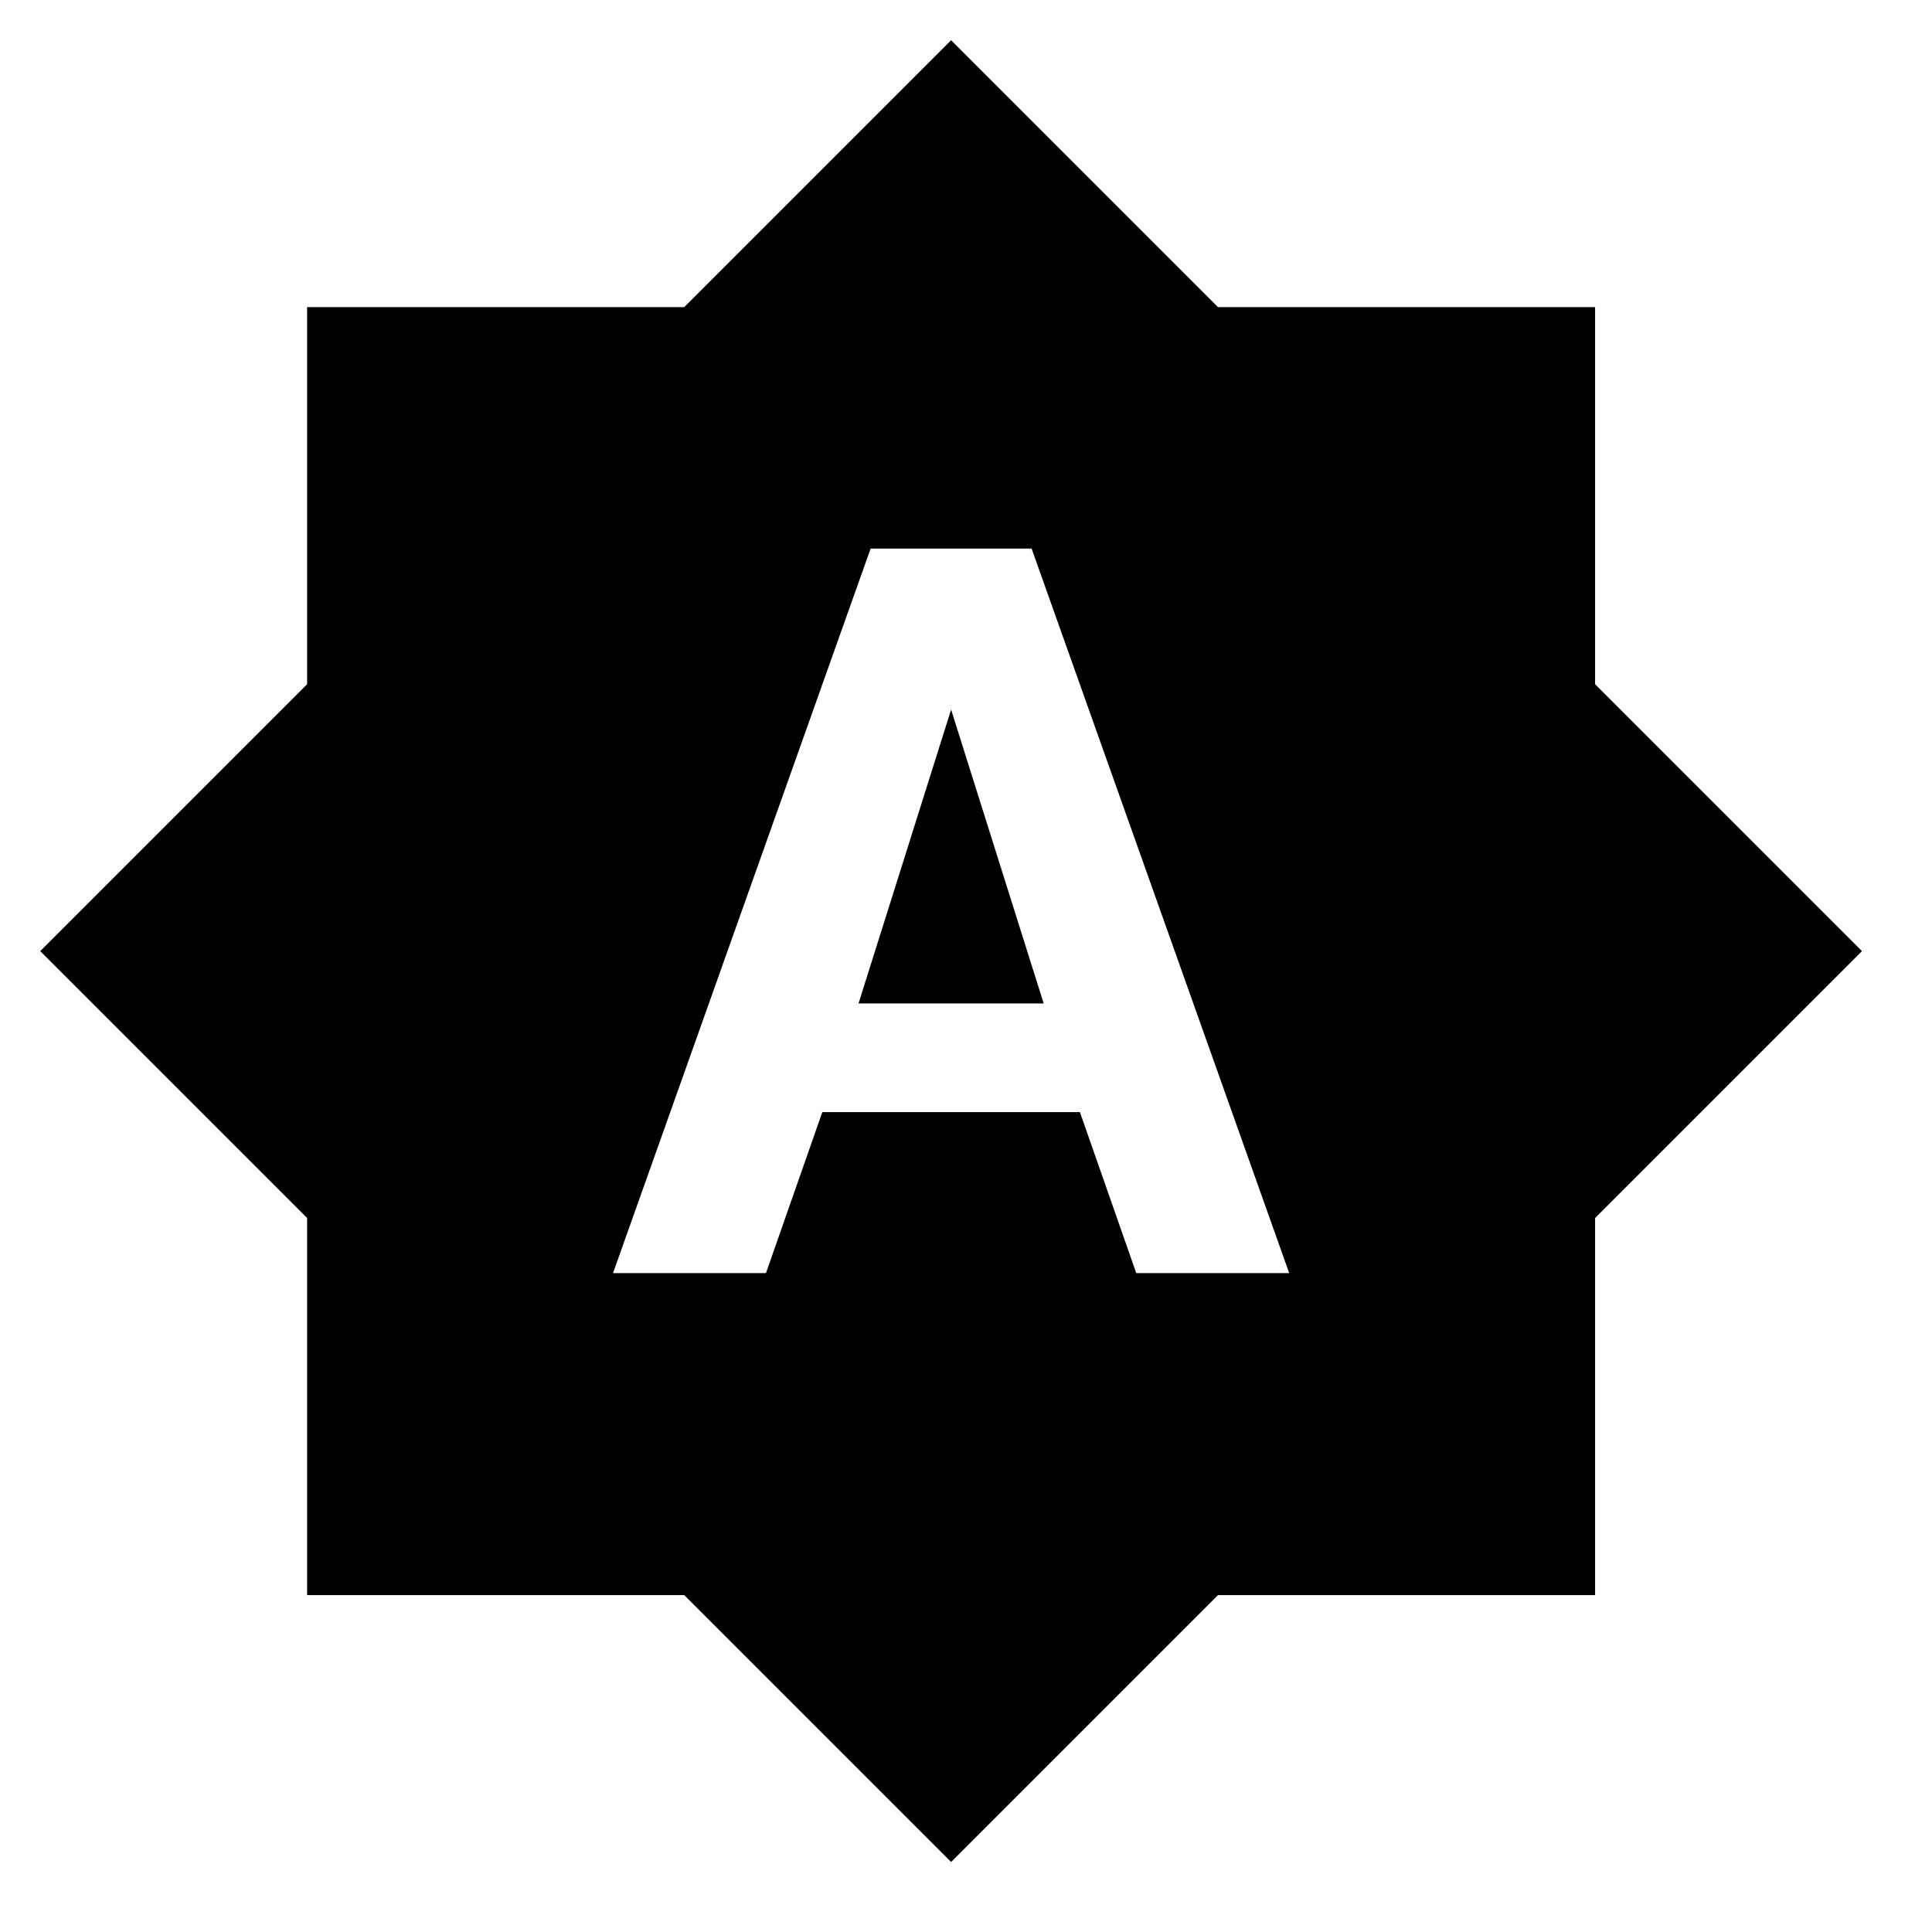 <svg xmlns="http://www.w3.org/2000/svg" width="48" height="48" viewBox="0 0 48 48">
  <path d="M21.33 24.93h4.6l-2.3-7.3-2.3 7.3zM39.63 17l6.63 6.63-6.63 6.63v9.37h-9.37l-6.63 6.63L17 39.63H7.63v-9.37L1 23.63 7.63 17V7.63H17L23.63 1l6.63 6.63h9.37V17zm-11.4 14.63h3.8l-6.4-18h-4l-6.4 18h3.8l1.4-4h6.4l1.4 4z"/>
</svg>
